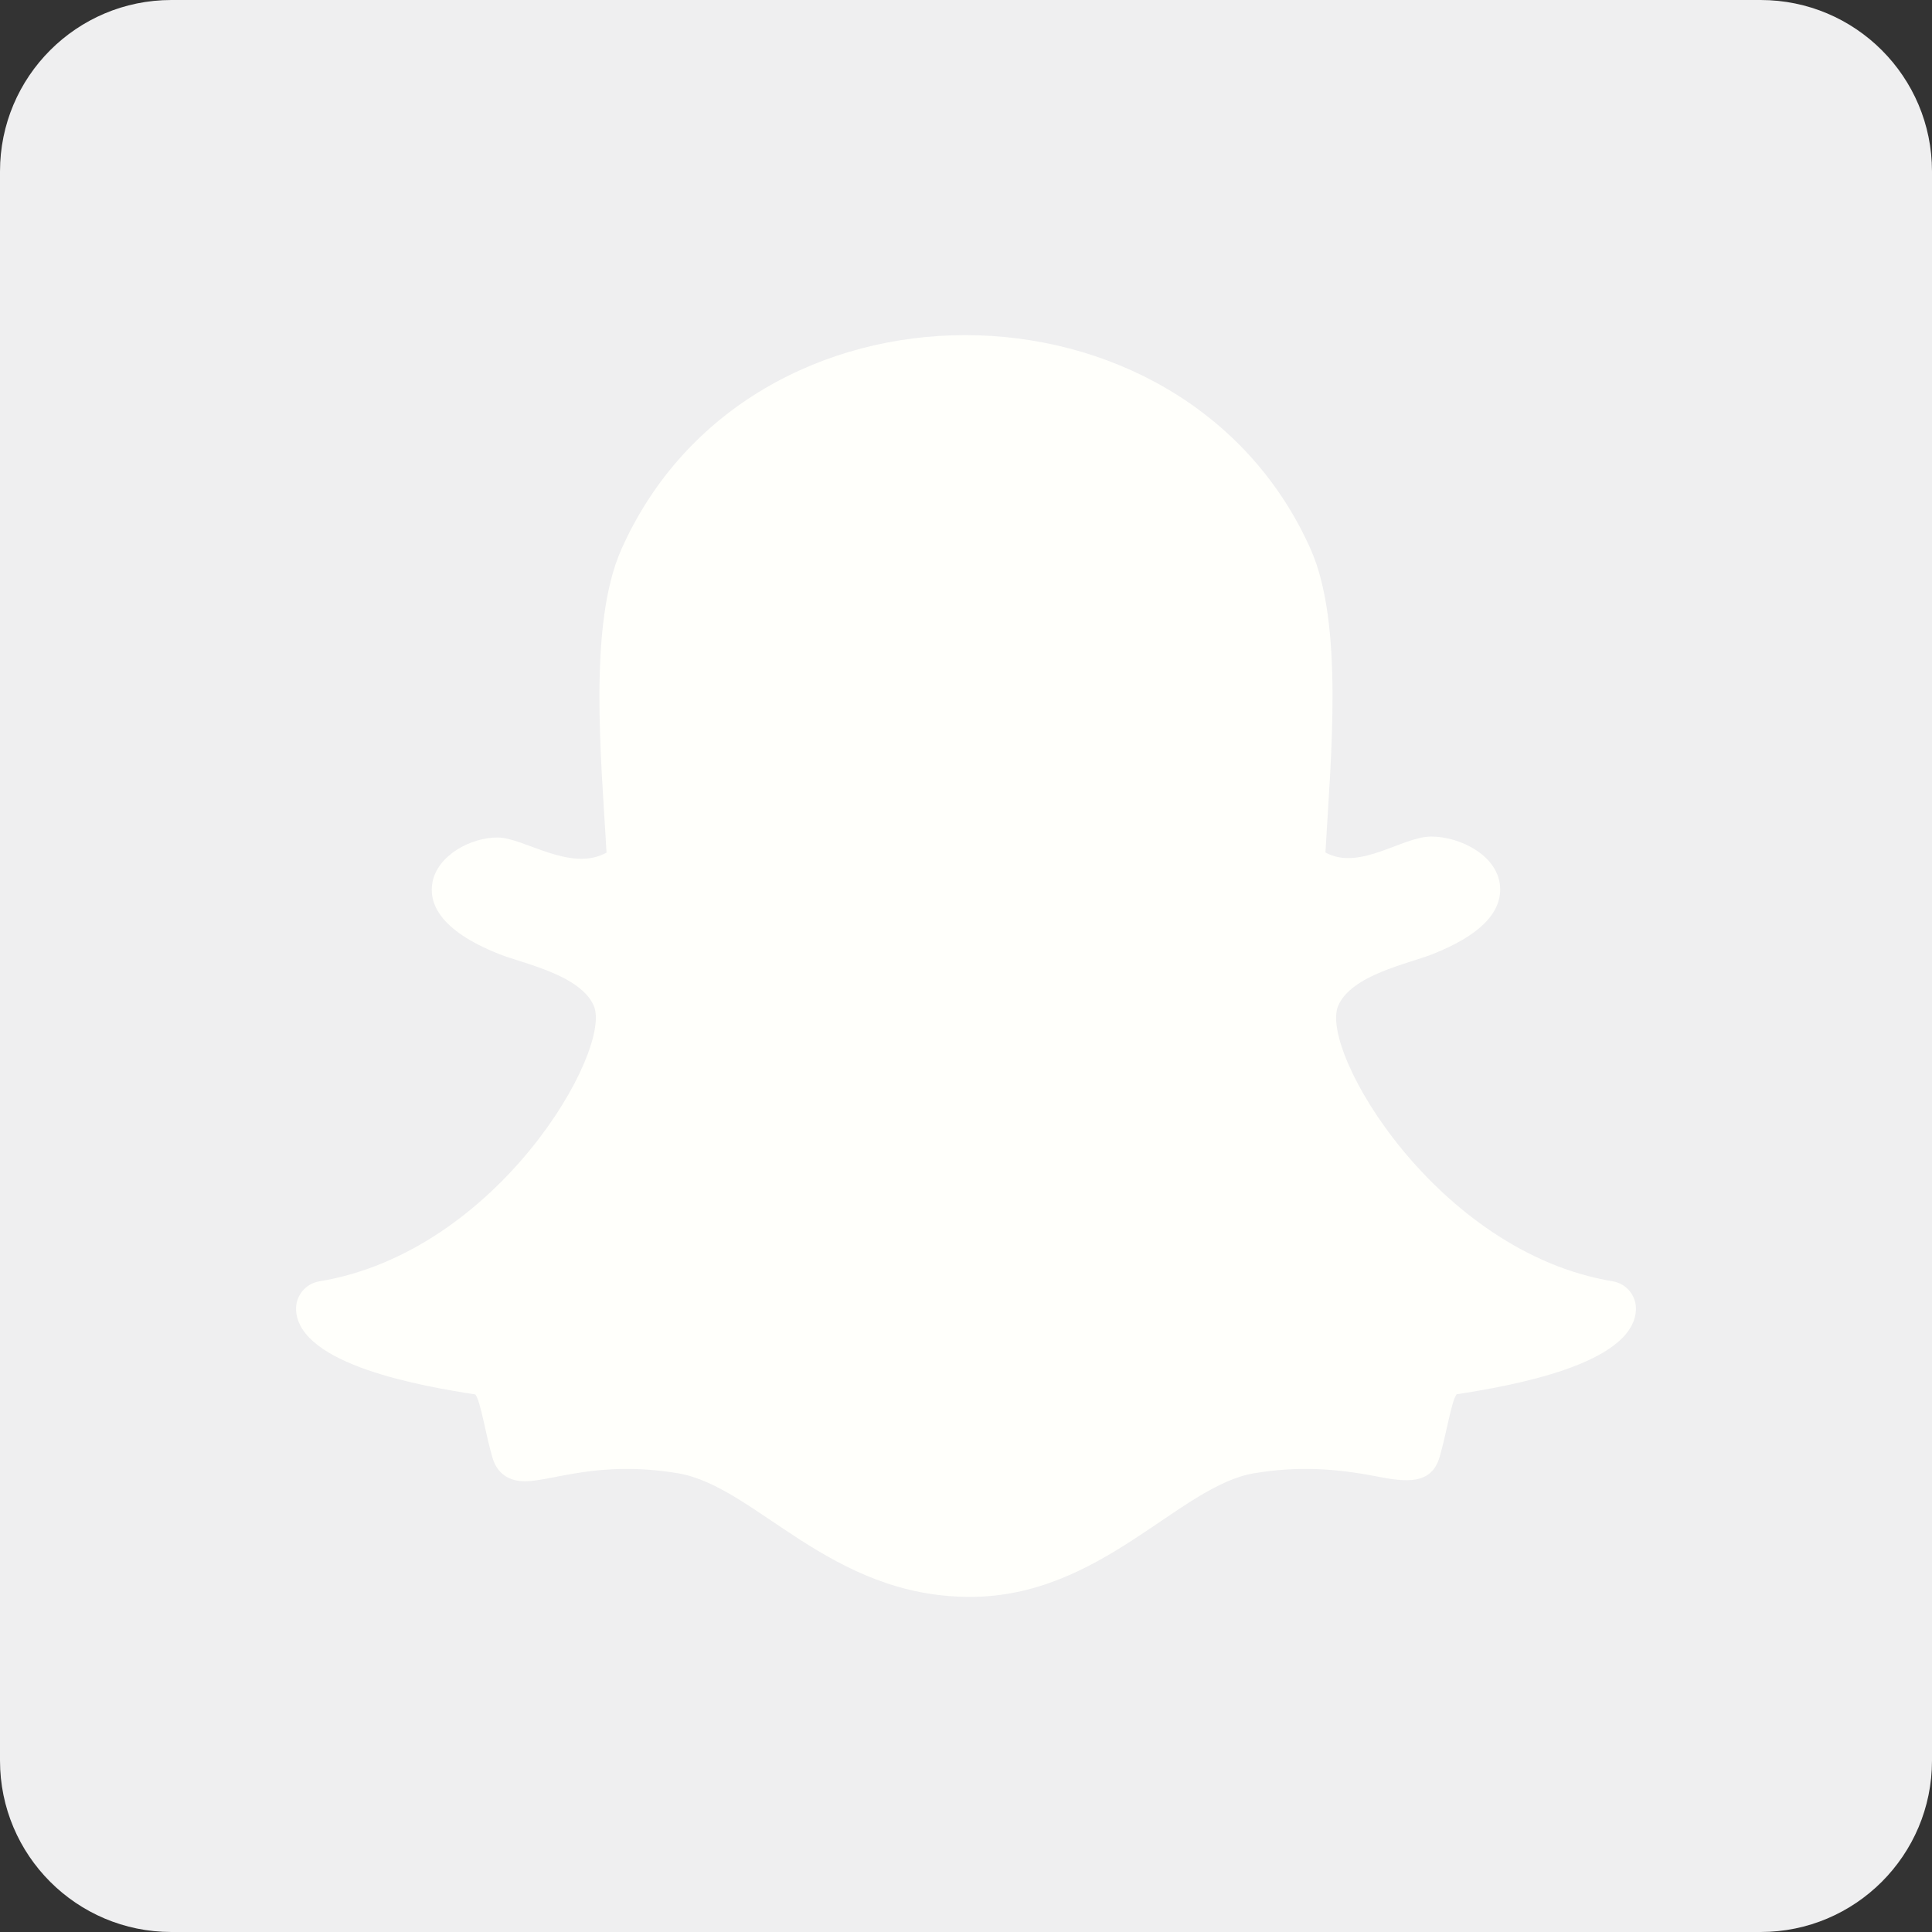<svg width="124" height="124" viewBox="0 0 124 124" fill="none" xmlns="http://www.w3.org/2000/svg">
<rect x="0" y="0" width="124" height="124" fill="#333333" stroke="none"/>
<g clip-path="url(#clip0_835_59)">
<path d="M113 0H11C4.925 0 0 4.925 0 11V113C0 119.075 4.925 124 11 124H113C119.075 124 124 119.075 124 113V11C124 4.925 119.075 0 113 0Z" fill="#EFEFF0"/>
<path d="M39.887 35.244C37.737 40.06 38.586 48.688 38.93 54.723C36.608 56.009 33.627 53.752 31.939 53.752C30.183 53.752 28.087 54.906 27.757 56.626C27.521 57.865 28.076 59.671 32.061 61.244C33.602 61.853 37.267 62.57 38.117 64.57C39.31 67.379 31.989 80.347 20.494 82.239C20.06 82.311 19.668 82.54 19.393 82.884C19.117 83.227 18.979 83.66 19.003 84.099C19.204 87.593 27.037 88.962 30.509 89.499C30.864 89.979 31.151 92.007 31.606 93.552C31.81 94.243 32.337 95.071 33.691 95.071C35.458 95.071 38.393 93.709 43.502 94.555C48.512 95.39 53.221 102.492 62.261 102.492C70.664 102.492 75.677 95.358 80.501 94.555C83.292 94.093 85.689 94.24 88.37 94.763C90.215 95.125 91.87 95.326 92.397 93.512C92.859 91.946 93.142 89.958 93.49 89.488C96.93 88.954 104.799 87.589 104.996 84.095C105.021 83.656 104.882 83.223 104.607 82.88C104.332 82.537 103.94 82.307 103.506 82.236C92.204 80.372 84.661 67.444 85.883 64.566C86.728 62.57 90.369 61.861 91.939 61.241C94.855 60.09 96.317 58.675 96.285 57.038C96.246 54.941 93.723 53.691 91.867 53.691C89.978 53.691 87.266 55.927 85.069 54.715C85.413 48.631 86.259 40.042 84.112 35.229C80.045 26.117 70.998 21.509 61.953 21.509C52.966 21.509 43.986 26.052 39.887 35.244Z" fill="#FFFFFB"/>
</g>
<defs>
<clipPath id="clip0_835_59">
<rect width="124" height="124" fill="white"/>
</clipPath>
</defs>
</svg>

